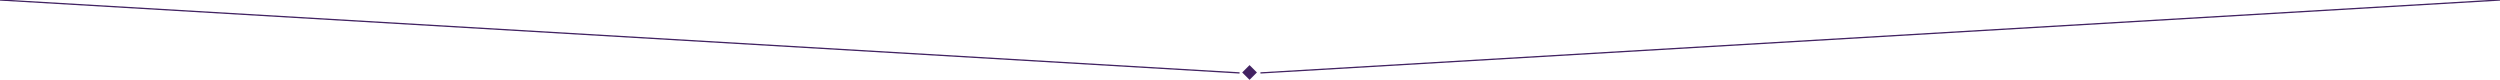 <svg id="Layer_1" data-name="Layer 1" xmlns="http://www.w3.org/2000/svg" viewBox="0 0 1920 61.31"><defs><style>.cls-1{fill:none;stroke:#422362;}.cls-2{fill:#422362;}</style></defs><title>lines777</title><path class="cls-1" d="M1920,0,968,56"/><path class="cls-1" d="M0,0,952,56"/><rect class="cls-2" x="955.66" y="51.66" width="8" height="8" transform="translate(241.72 694.88) rotate(-45)"/></svg>